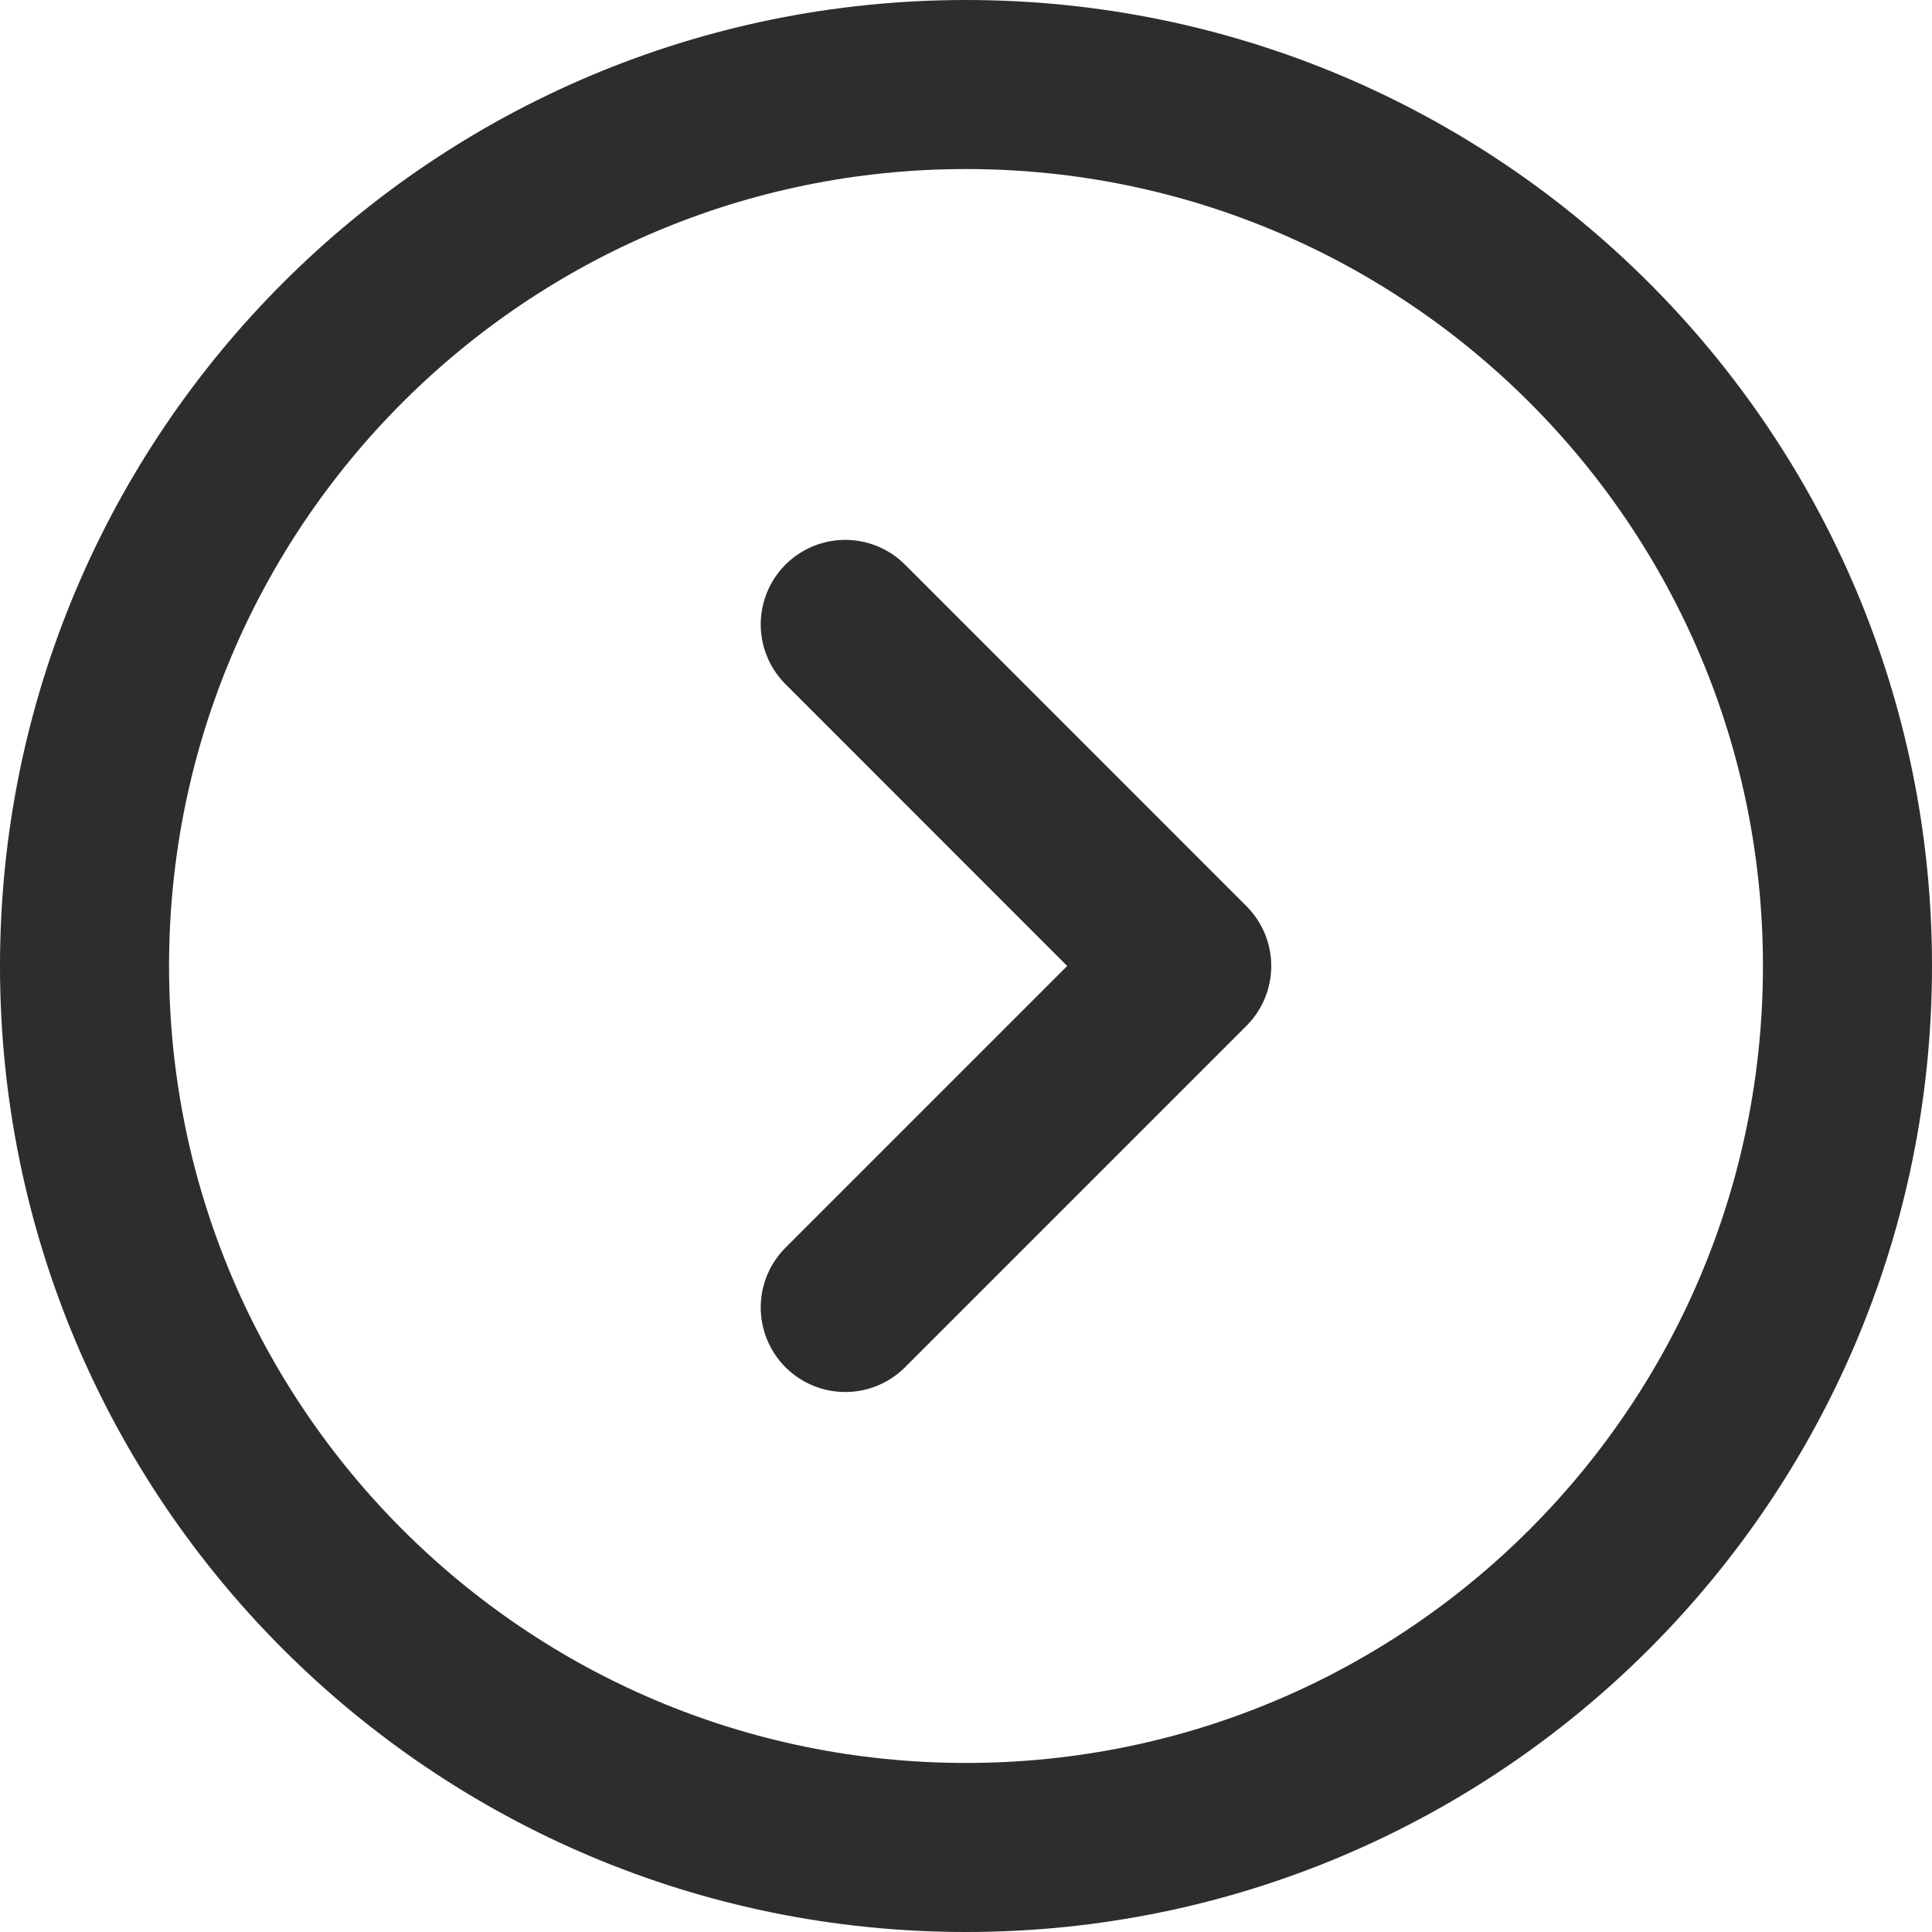 <svg width="16" height="16" viewBox="0 0 16 16" fill="none" xmlns="http://www.w3.org/2000/svg">
<g id="live area">
<path id="Vector" d="M7 10.828L9.828 8L7 5.171" stroke="#2D2D2D" stroke-width="1.4" stroke-linecap="round" stroke-linejoin="round"/>
<path id="Vector_2" d="M8 0.7C12.032 0.7 15.3 3.968 15.3 8C15.3 12.032 12.032 15.3 8 15.3C3.968 15.3 0.7 12.032 0.7 8C0.7 3.968 3.968 0.7 8 0.7Z" stroke="#2D2D2D" stroke-width="1.4" stroke-linecap="round" stroke-linejoin="round"/>
</g>
</svg>
